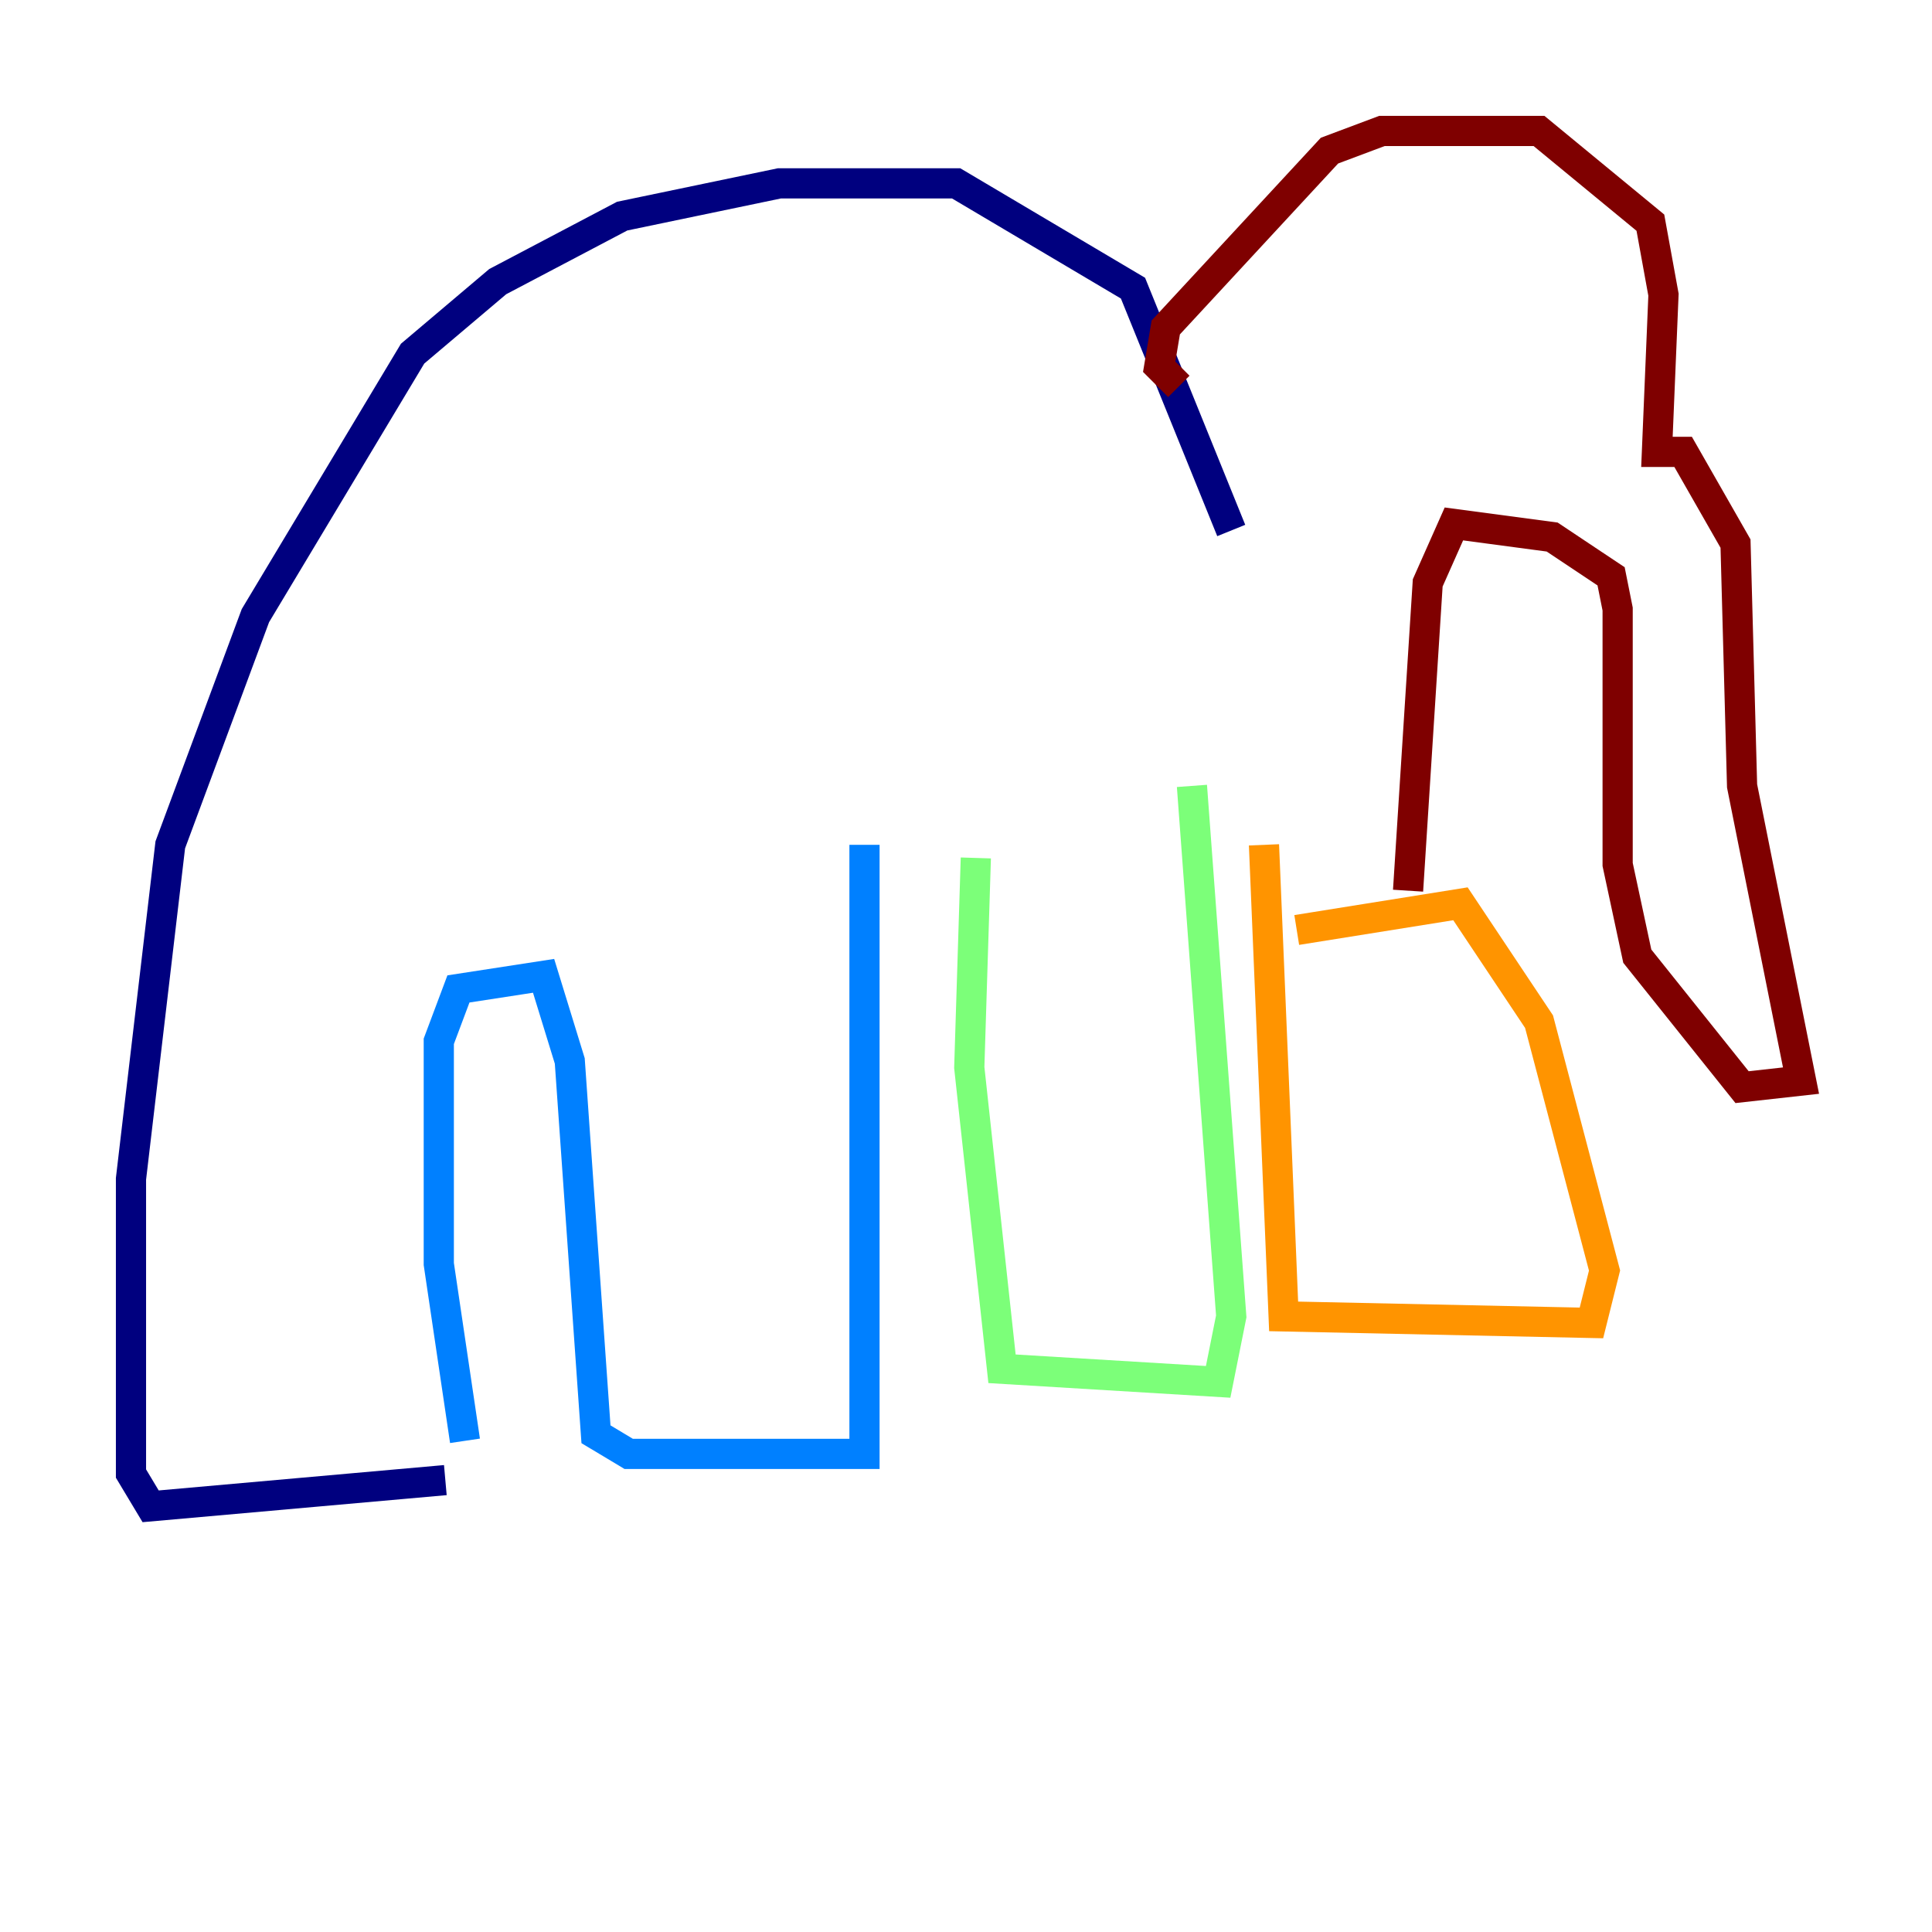 <?xml version="1.0" encoding="utf-8" ?>
<svg baseProfile="tiny" height="128" version="1.2" viewBox="0,0,128,128" width="128" xmlns="http://www.w3.org/2000/svg" xmlns:ev="http://www.w3.org/2001/xml-events" xmlns:xlink="http://www.w3.org/1999/xlink"><defs /><polyline fill="none" points="29.505,98.061 9.98,99.797 8.678,97.627 8.678,78.102 11.281,55.973 16.922,40.786 27.336,23.43 32.976,18.658 41.22,14.319 51.634,12.149 63.349,12.149 75.064,19.091 81.573,35.146" stroke="#00007f" stroke-width="2" /><polyline fill="none" points="30.807,95.458 29.071,83.742 29.071,68.99 30.373,65.519 36.014,64.651 37.749,70.291 39.485,95.024 41.654,96.325 57.275,96.325 57.275,55.973" stroke="#0080ff" stroke-width="2" /><polyline fill="none" points="64.651,56.841 64.217,70.725 66.386,90.685 80.705,91.552 81.573,87.214 78.969,52.068" stroke="#7cff79" stroke-width="2" /><polyline fill="none" points="83.742,55.973 85.044,87.214 105.437,87.647 106.305,84.176 101.966,67.688 96.759,59.878 85.912,61.614" stroke="#ff9400" stroke-width="2" /><polyline fill="none" points="78.102,25.6 76.8,24.298 77.234,21.695 88.081,9.98 91.552,8.678 101.966,8.678 109.342,14.752 110.21,19.525 109.776,29.939 111.512,29.939 114.983,36.014 115.417,52.068 119.322,71.593 115.417,72.027 108.475,63.349 107.173,57.275 107.173,40.352 106.739,38.183 102.834,35.58 96.325,34.712 94.59,38.617 93.288,59.01" stroke="#7f0000" stroke-width="2" /></svg>